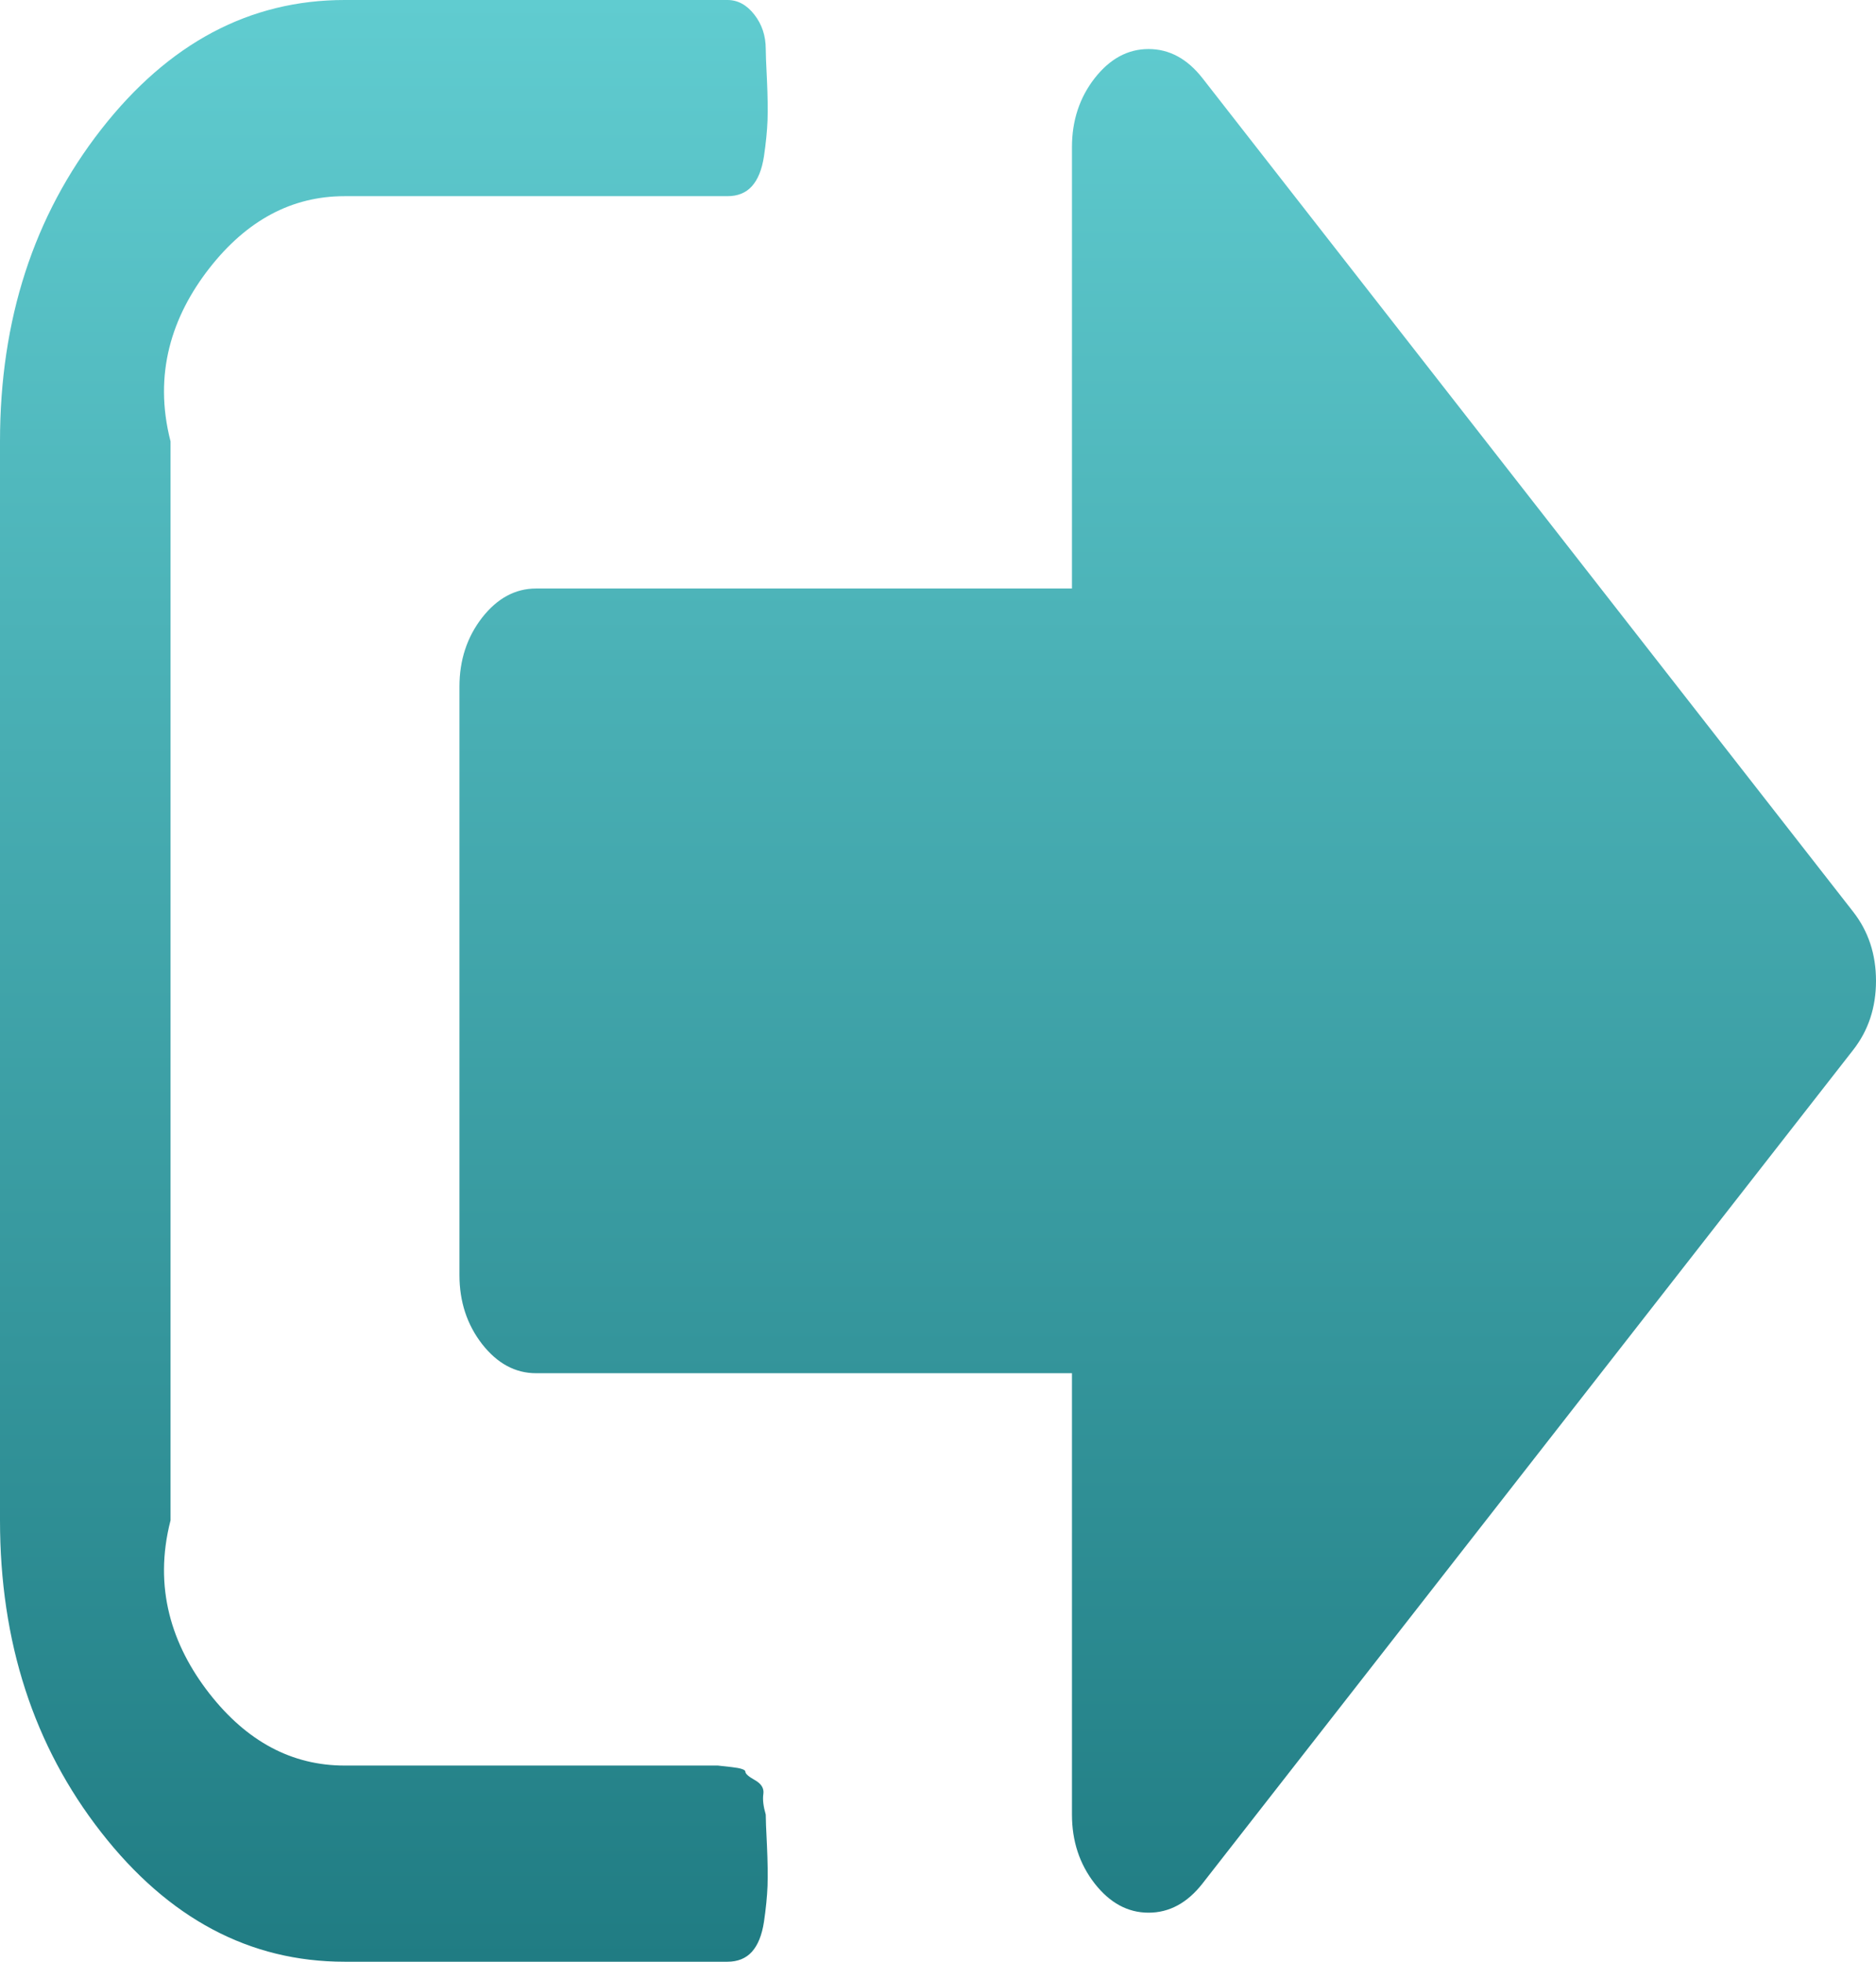 ﻿<?xml version="1.0" encoding="utf-8"?>
<svg version="1.1" xmlns:xlink="http://www.w3.org/1999/xlink" width="22px" height="23px" xmlns="http://www.w3.org/2000/svg">
  <defs>
    <linearGradient gradientUnits="userSpaceOnUse" x1="11" y1="0" x2="11" y2="23" id="LinearGradient35232">
      <stop id="Stop35233" stop-color="#60ccd0" offset="0" />
      <stop id="Stop35234" stop-color="#207c83" offset="1" />
    </linearGradient>
  </defs>
  <g transform="matrix(1 0 0 1 -1308 -21 )">
    <path d="M 8.952 21.032  C 8.942 21.098  8.952 21.179  8.98 21.275  C 8.98 21.323  8.984 21.443  8.994 21.634  C 9.003 21.826  9.005 21.985  9.001 22.111  C 8.996 22.236  8.982 22.377  8.959 22.533  C 8.935 22.689  8.888 22.805  8.818 22.883  C 8.748 22.961  8.652 23  8.531 23  L 4.041 23  C 2.928 23  1.976 22.494  1.186 21.482  C 0.395 20.469  0 19.251  0 17.825  L 0 5.175  C 0 3.749  0.395 2.531  1.186 1.518  C 1.976 0.506  2.928 0  4.041 0  L 8.531 0  C 8.652 0  8.757 0.057  8.846 0.171  C 8.935 0.285  8.98 0.419  8.98 0.575  C 8.98 0.623  8.984 0.743  8.994 0.934  C 9.003 1.126  9.005 1.285  9.001 1.411  C 8.996 1.536  8.982 1.677  8.959 1.833  C 8.935 1.989  8.888 2.105  8.818 2.183  C 8.748 2.261  8.652 2.3  8.531 2.3  L 4.041 2.3  C 3.423 2.3  2.895 2.582  2.455 3.145  C 2.016 3.708  1.796 4.384  2 5.175  L 2 17.825  C 1.796 18.616  2.016 19.292  2.455 19.855  C 2.895 20.418  3.423 20.7  4.041 20.7  L 8.082 20.7  L 8.236 20.7  L 8.418 20.7  C 8.418 20.7  8.472 20.706  8.58 20.718  C 8.687 20.73  8.741 20.748  8.741 20.772  C 8.741 20.796  8.778 20.829  8.853 20.871  C 8.928 20.913  8.961 20.967  8.952 21.032  Z M 21.733 10.691  C 21.911 10.919  22 11.189  22 11.5  C 22 11.811  21.911 12.081  21.733 12.309  L 14.101 22.084  C 13.923 22.311  13.713 22.425  13.469 22.425  C 13.226 22.425  13.016 22.311  12.838 22.084  C 12.66 21.856  12.571 21.586  12.571 21.275  L 12.571 16.1  L 6.286 16.1  C 6.043 16.1  5.832 15.986  5.654 15.759  C 5.477 15.531  5.388 15.261  5.388 14.95  L 5.388 8.05  C 5.388 7.739  5.477 7.469  5.654 7.241  C 5.832 7.014  6.043 6.9  6.286 6.9  L 12.571 6.9  L 12.571 1.725  C 12.571 1.414  12.66 1.144  12.838 0.916  C 13.016 0.689  13.226 0.575  13.469 0.575  C 13.713 0.575  13.923 0.689  14.101 0.916  L 21.733 10.691  Z " fill-rule="nonzero" fill="url(#LinearGradient35232)" stroke="none" transform="matrix(1 0 0 1 1308 21 )" />
  </g>
</svg>